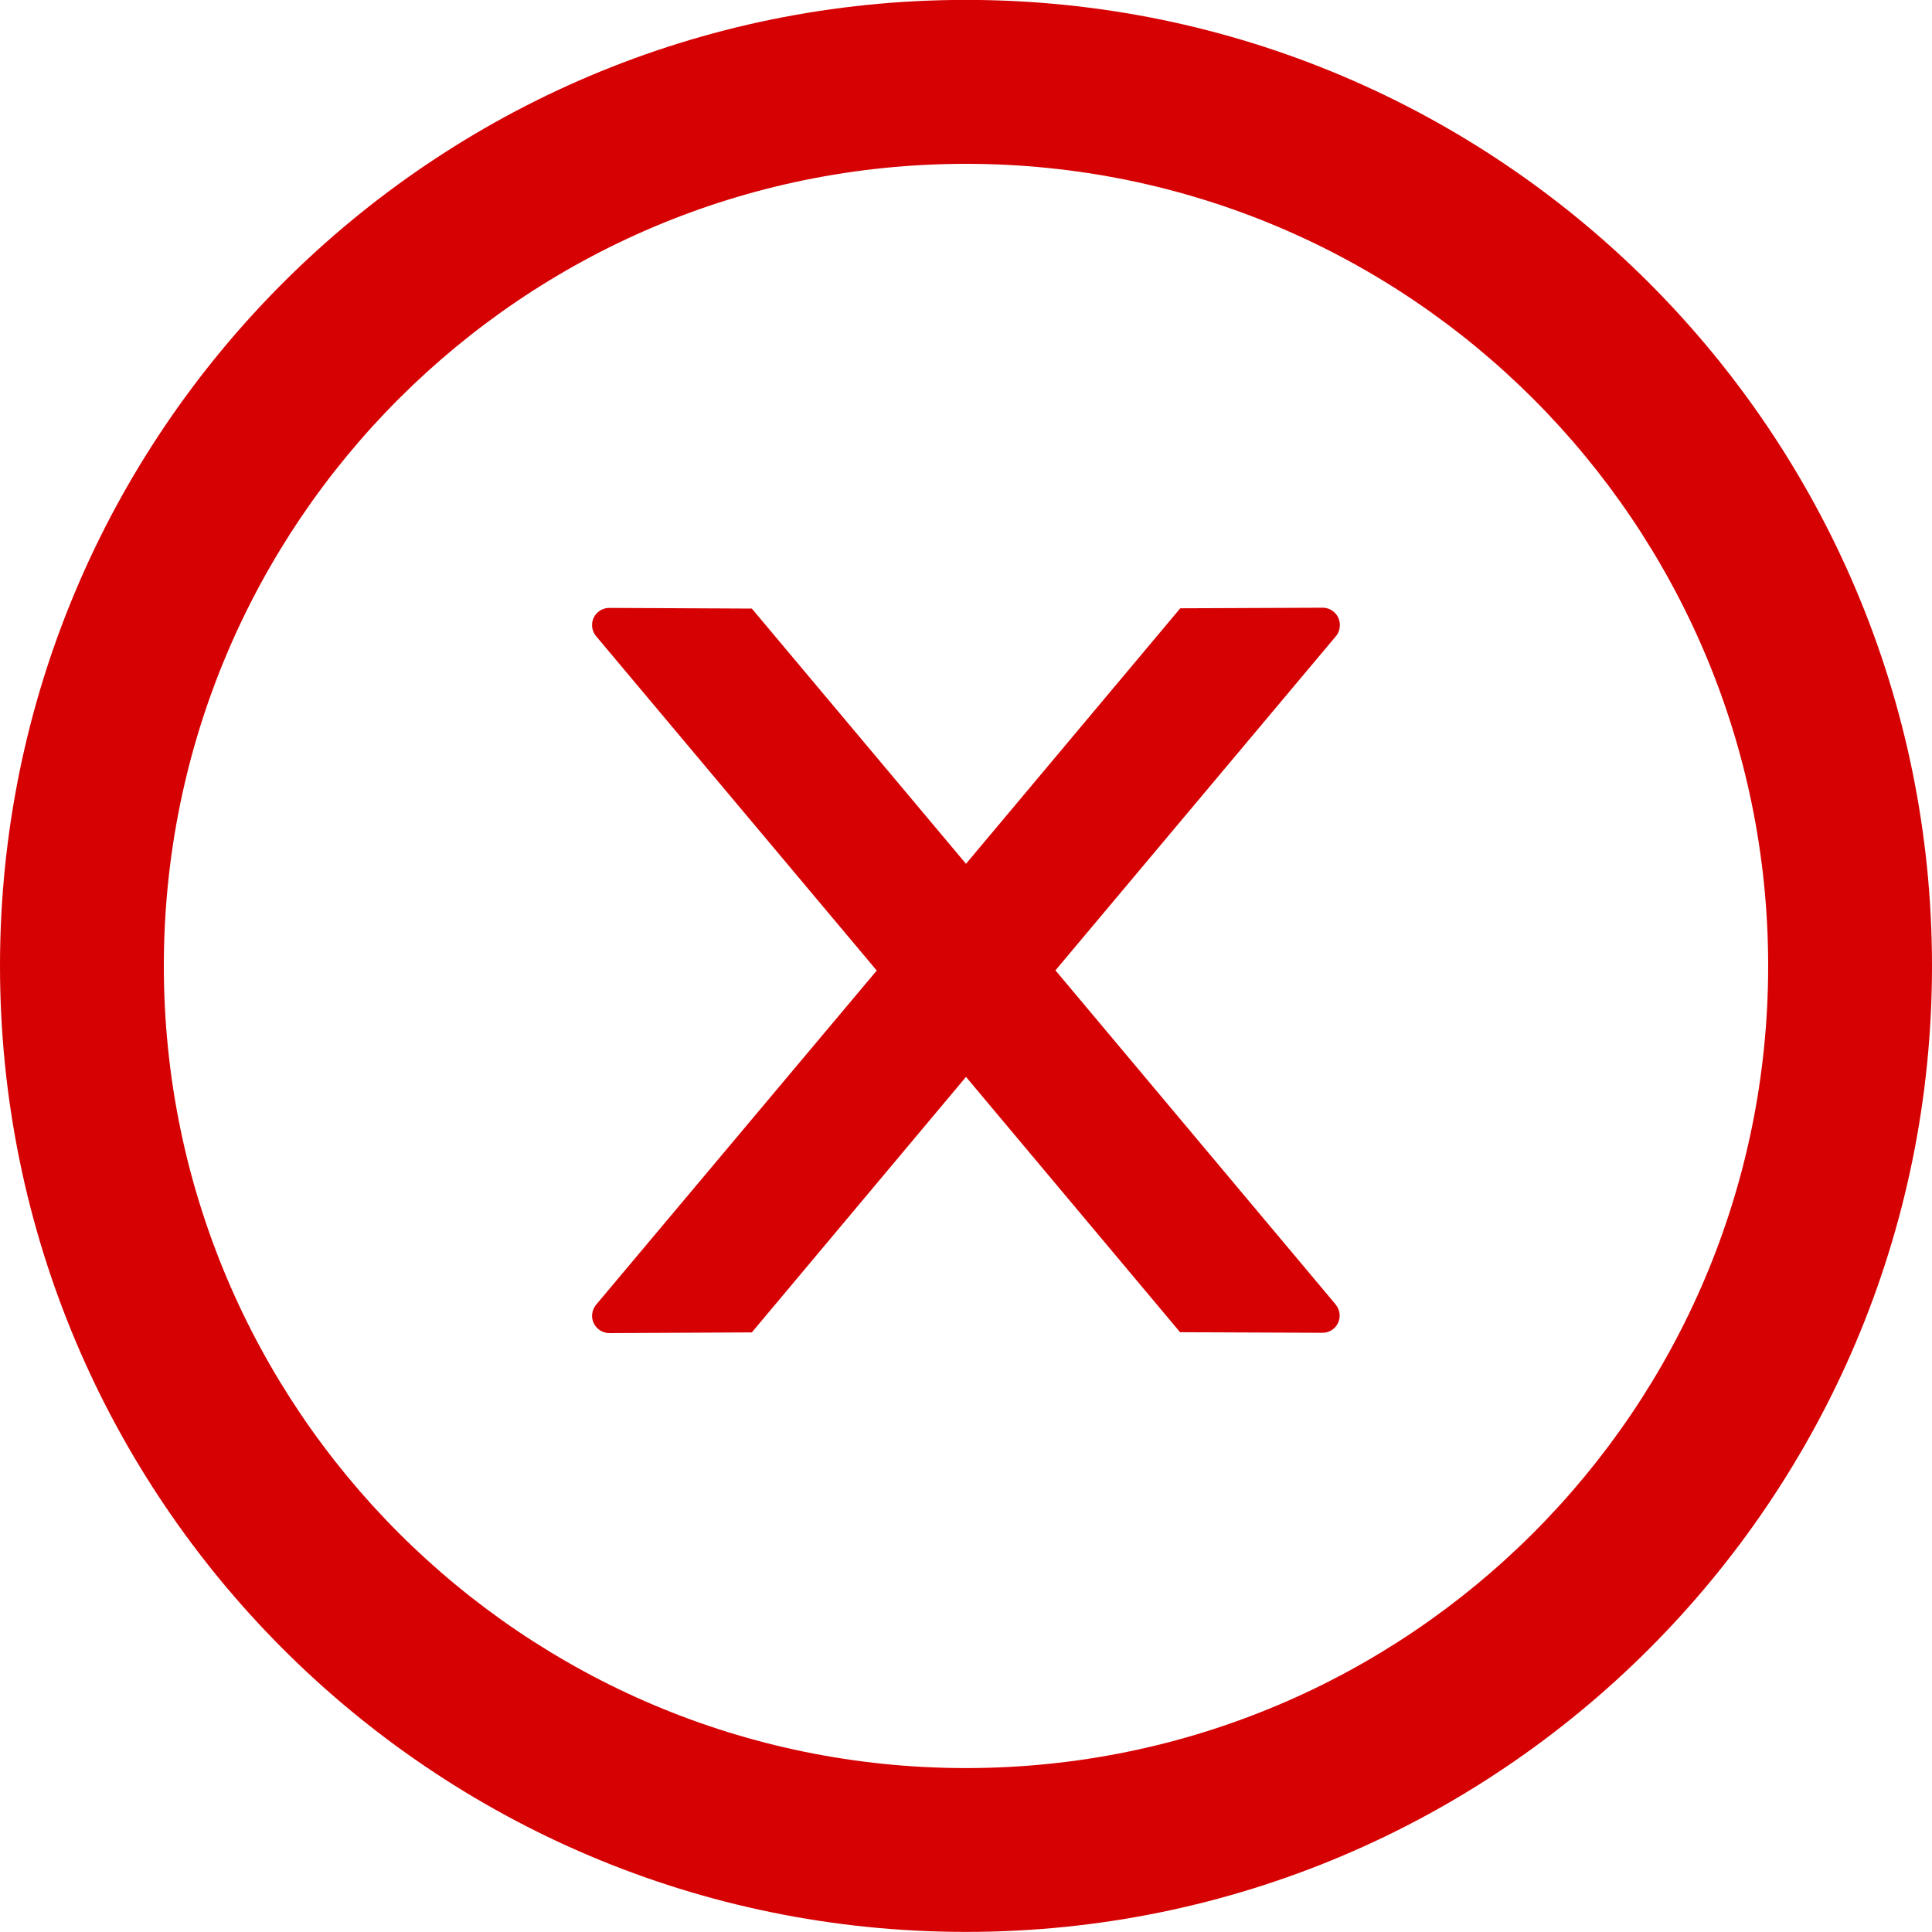<svg width="20" height="20" viewBox="0 0 20 20" fill="none" xmlns="http://www.w3.org/2000/svg">
<path d="M13.87 6.469C13.87 6.371 13.79 6.291 13.692 6.291L12.218 6.297L10 8.942L7.783 6.3L6.308 6.293C6.21 6.293 6.129 6.371 6.129 6.471C6.129 6.514 6.145 6.554 6.172 6.587L9.076 10.047L6.172 13.505C6.145 13.538 6.13 13.579 6.129 13.621C6.129 13.719 6.21 13.8 6.308 13.8L7.783 13.793L10 11.148L12.216 13.791L13.689 13.797C13.788 13.797 13.868 13.719 13.868 13.619C13.868 13.576 13.852 13.536 13.826 13.503L10.926 10.045L13.83 6.585C13.857 6.554 13.87 6.512 13.87 6.469Z" fill="#D60103"/>
<path d="M10 -0.001C4.478 -0.001 0 4.477 0 9.999C0 15.521 4.478 19.999 10 19.999C15.522 19.999 20 15.521 20 9.999C20 4.477 15.522 -0.001 10 -0.001ZM10 18.303C5.415 18.303 1.696 14.584 1.696 9.999C1.696 5.414 5.415 1.696 10 1.696C14.585 1.696 18.304 5.414 18.304 9.999C18.304 14.584 14.585 18.303 10 18.303Z" fill="#D60103"/>
</svg>
